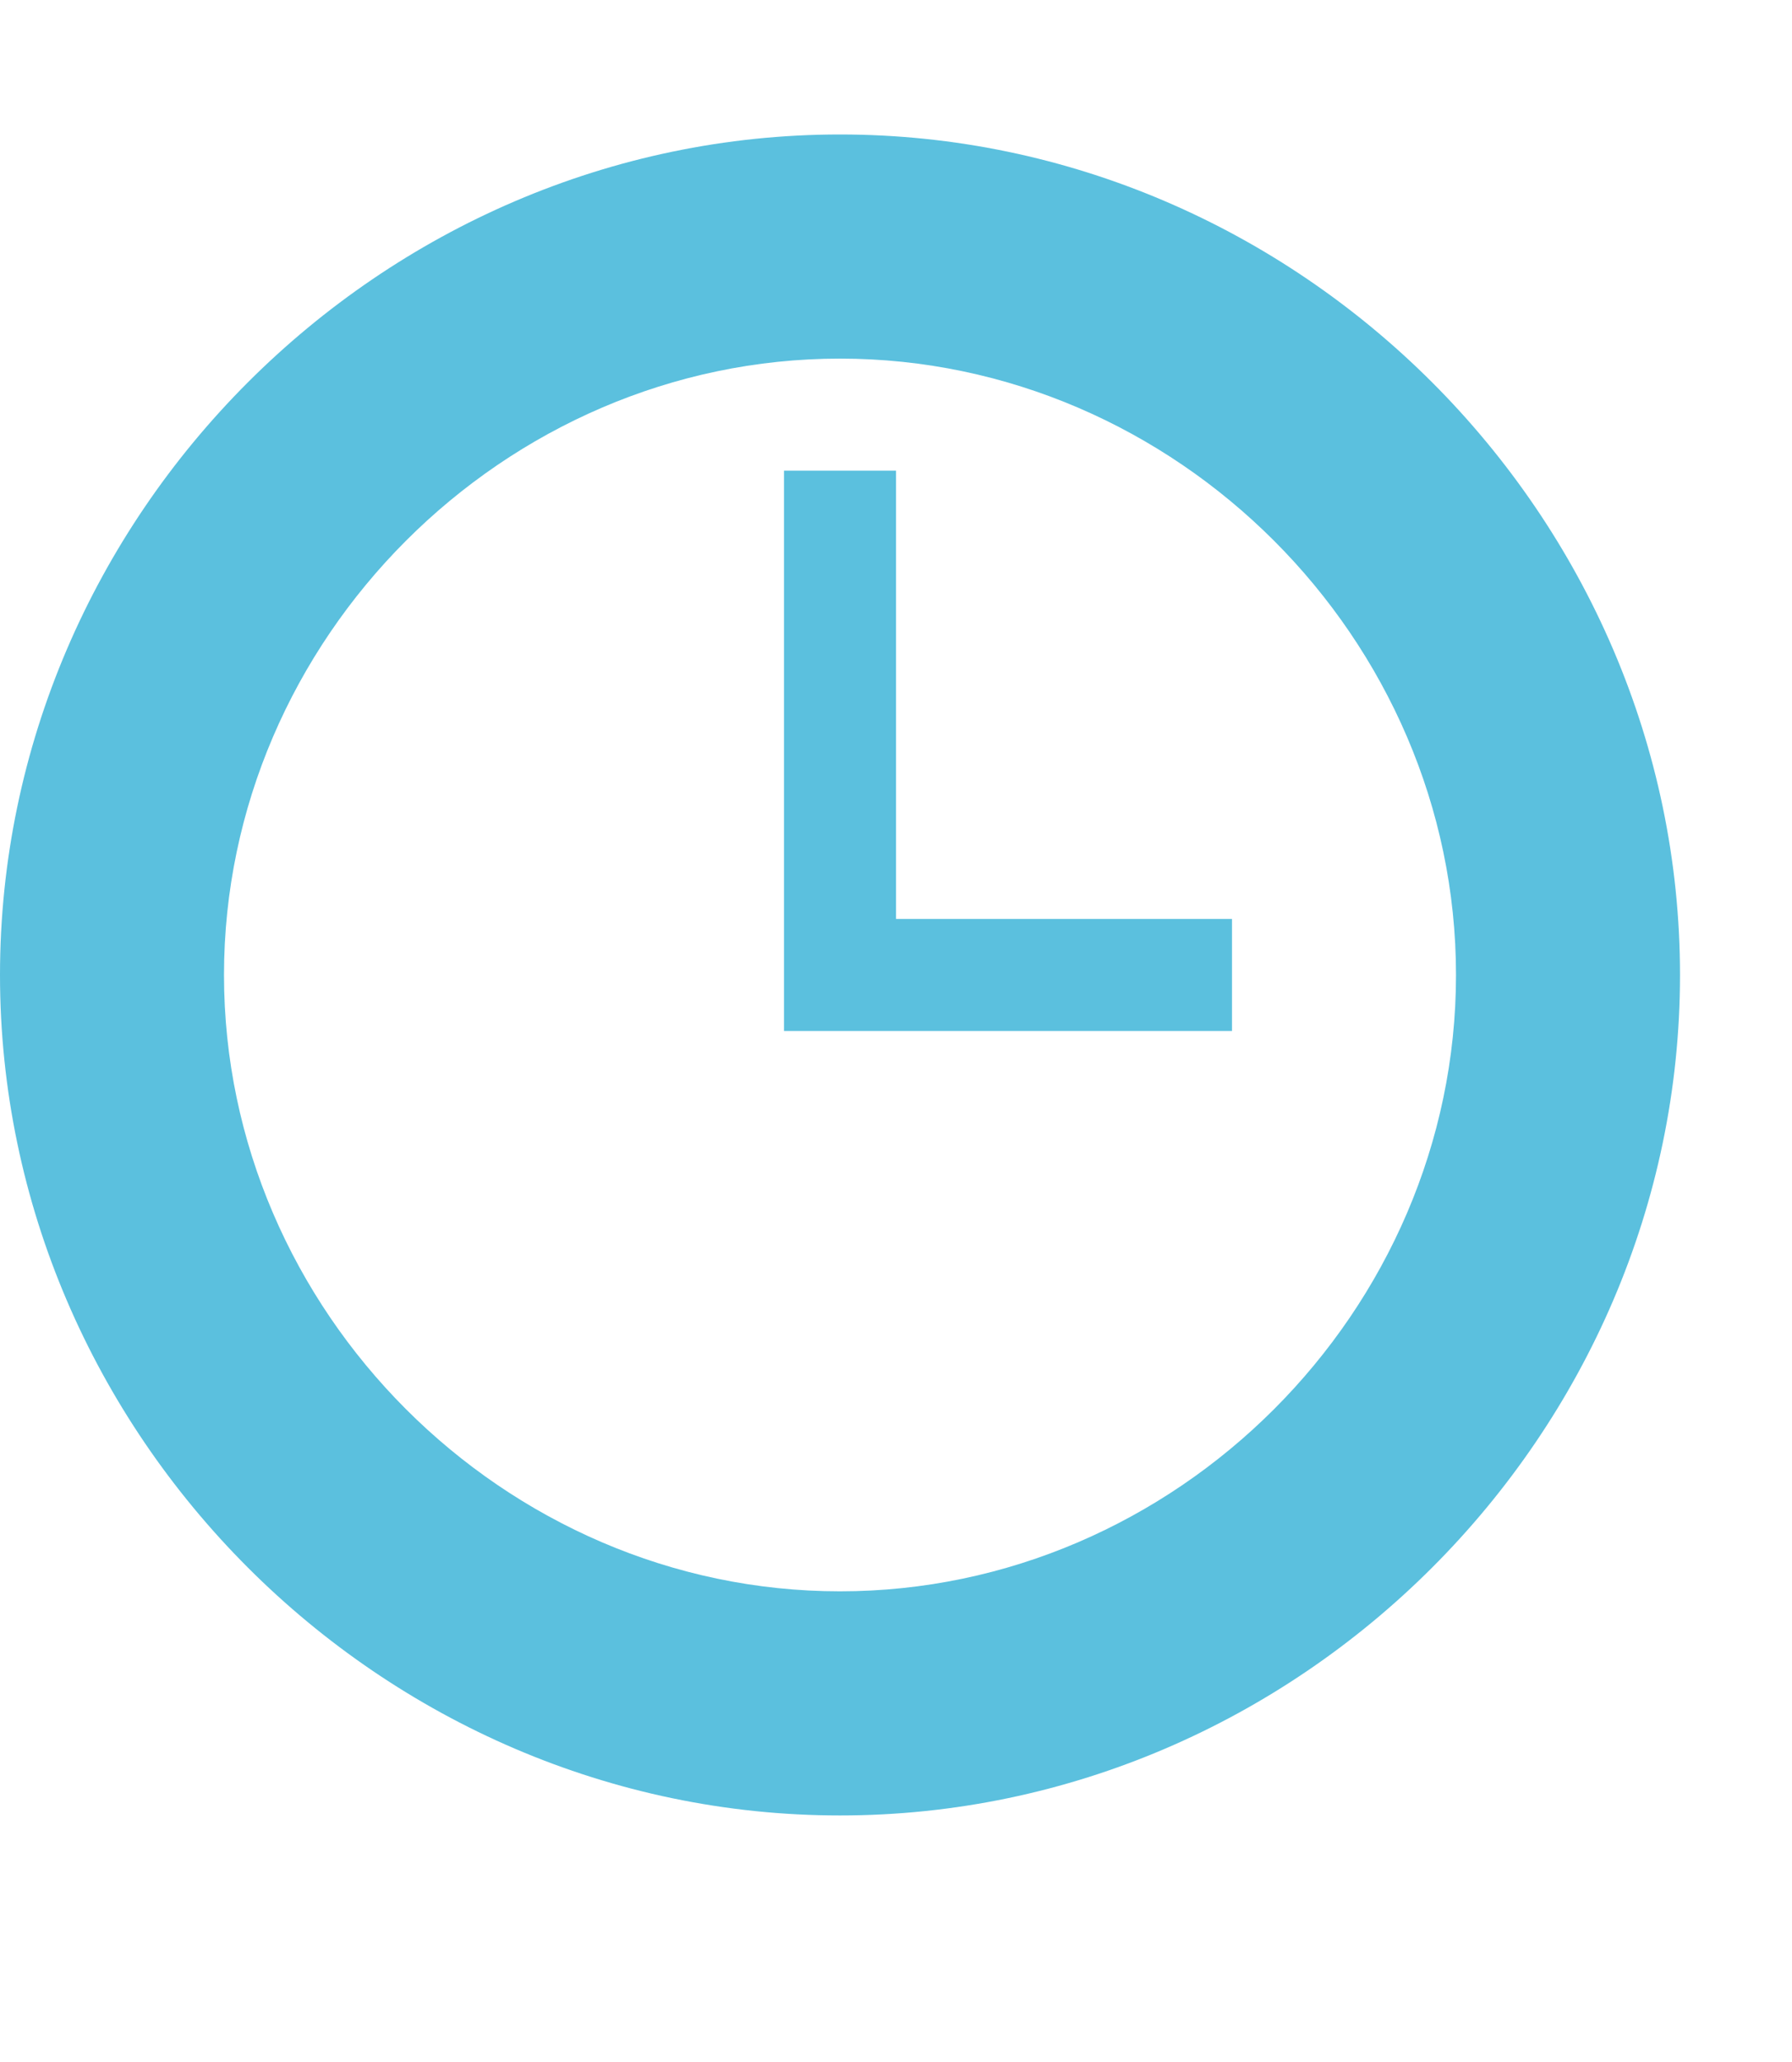 <?xml version="1.0" encoding="utf-8"?>
<!DOCTYPE svg PUBLIC "-//W3C//DTD SVG 1.1//EN" "http://www.w3.org/Graphics/SVG/1.1/DTD/svg11.dtd">
<svg version="1.1" xmlns="http://www.w3.org/2000/svg" xmlns:xlink="http://www.w3.org/1999/xlink" id="#clock_icon" width="20" height="23" viewBox="0 0 16 16">
<path fill="#5bc0de" d="M7.5 0c-4.1 0-7.5 3.4-7.5 7.5s3.4 7.5 7.5 7.5 7.5-3.4 7.5-7.5-3.4-7.5-7.5-7.5zM7.5 13c-3 0-5.5-2.5-5.5-5.5s2.5-5.5 5.5-5.5 5.5 2.5 5.5 5.5-2.5 5.5-5.5 5.5z"></path>
<path fill="#5bc0de" d="M8 3h-1v5h4v-1h-3z"></path>
</svg>

